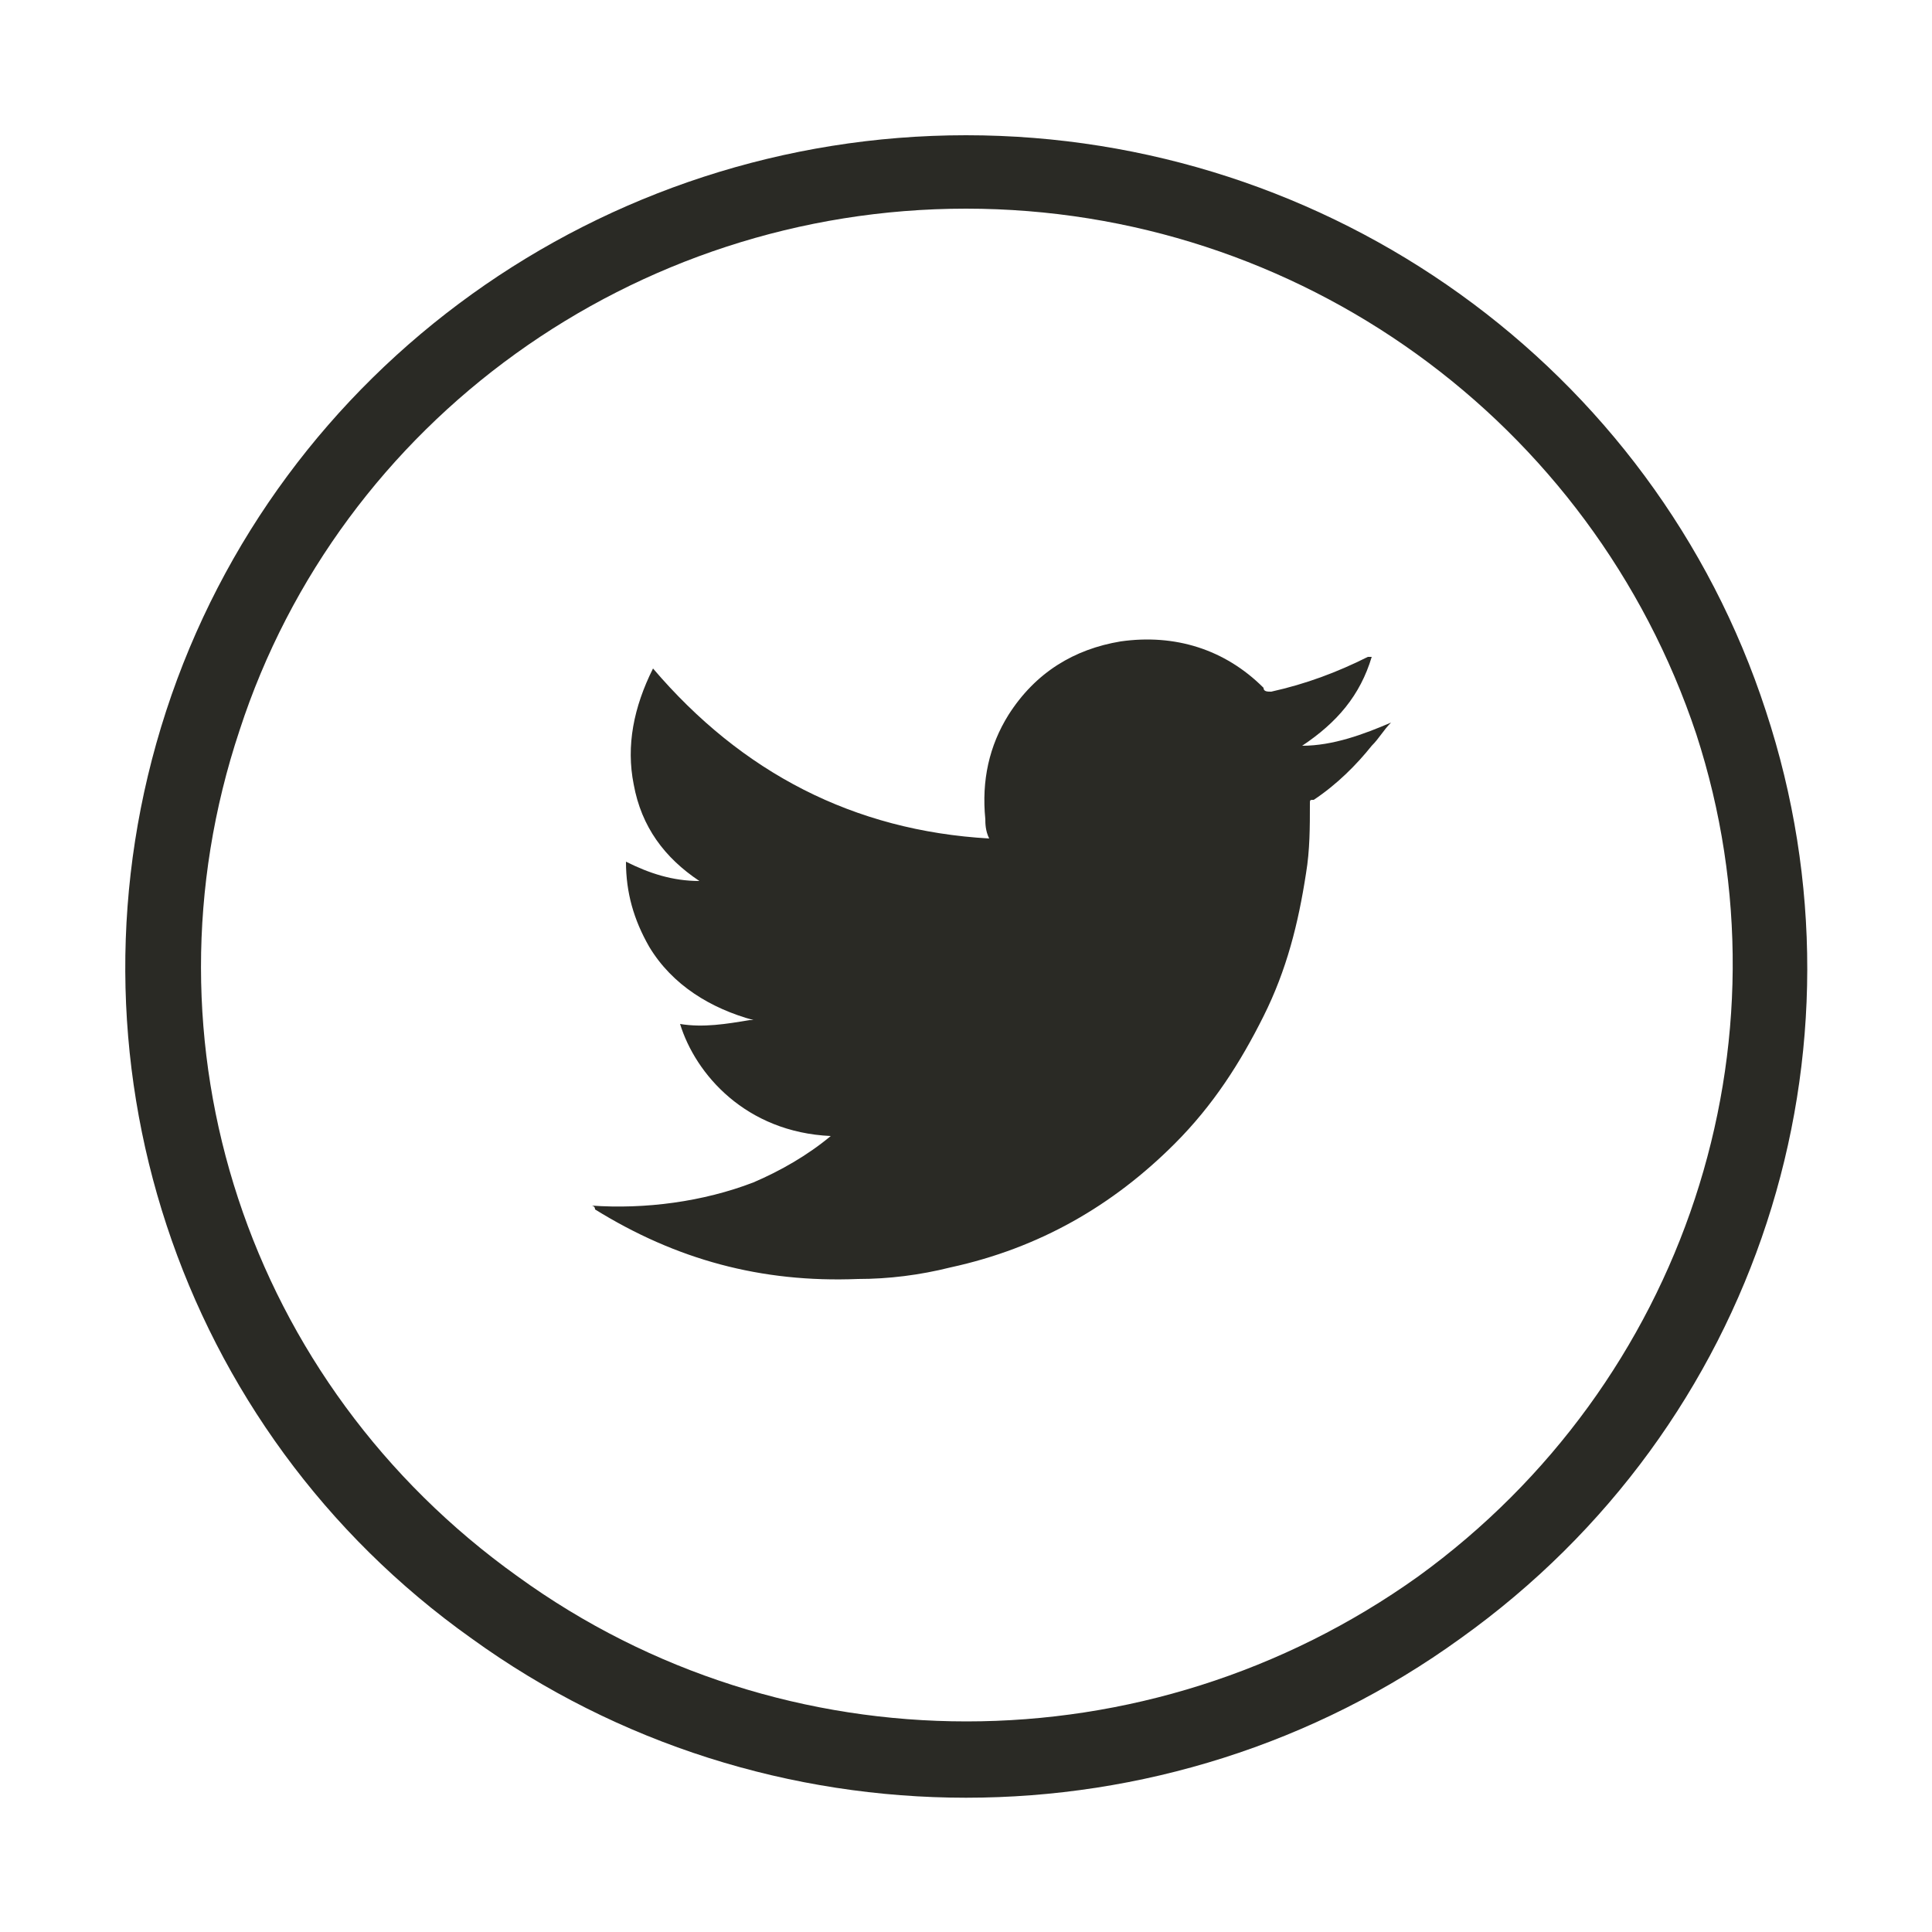 <?xml version="1.0" encoding="utf-8"?>
<!-- Generator: Adobe Illustrator 18.0.0, SVG Export Plug-In . SVG Version: 6.00 Build 0)  -->
<!DOCTYPE svg PUBLIC "-//W3C//DTD SVG 1.1//EN" "http://www.w3.org/Graphics/SVG/1.1/DTD/svg11.dtd">
<svg version="1.1" id="Capa_1" xmlns="http://www.w3.org/2000/svg" xmlns:xlink="http://www.w3.org/1999/xlink" x="0px" y="0px"
	 viewBox="0 0 50 50" enable-background="new 0 0 50 50" xml:space="preserve">
<g>
	<g>
		<path fill-rule="evenodd" clip-rule="evenodd" fill="#2A2A25" d="M45.7,18.4C42.8,9.5,34.4,3.5,25,3.5c-9.4,0-17.8,6-20.7,14.9
			c-2.9,8.9,0.3,18.6,7.9,24c7.6,5.5,18,5.5,25.6,0C45.5,36.9,48.6,27.2,45.7,18.4z M36.7,40.8c-7,5-16.4,5-23.3,0
			c-7-5-9.9-13.8-7.2-21.9C8.8,10.9,16.4,5.4,25,5.4S41.2,10.9,43.9,19C46.5,27,43.6,35.8,36.7,40.8z M33.7,19.3
			c0.9-0.6,1.5-1.3,1.8-2.3c0,0,0,0,0,0c0,0,0,0-0.1,0c-0.8,0.4-1.6,0.7-2.5,0.9c-0.1,0-0.2,0-0.2-0.1c-1-1-2.3-1.4-3.7-1.2
			c-1.2,0.2-2.2,0.8-2.9,1.9c-0.5,0.8-0.7,1.7-0.6,2.7c0,0.1,0,0.3,0.1,0.5c-3.5-0.2-6.4-1.7-8.7-4.4c-0.5,1-0.7,2-0.5,3
			c0.2,1.1,0.8,1.9,1.7,2.5c-0.7,0-1.3-0.2-1.9-0.5c0,0.8,0.2,1.5,0.6,2.2c0.6,1,1.6,1.6,2.7,1.9c0,0,0,0-0.1,0
			c-0.6,0.1-1.2,0.2-1.8,0.1c0.4,1.3,1.7,2.8,3.9,2.9c-0.6,0.5-1.3,0.9-2,1.2c-1.3,0.5-2.8,0.7-4.2,0.6c0,0,0.1,0,0.1,0.1
			c2.1,1.3,4.3,1.9,6.8,1.8c0.8,0,1.6-0.1,2.4-0.3c2.3-0.5,4.2-1.6,5.8-3.2c1-1,1.7-2.1,2.3-3.3c0.6-1.2,0.9-2.4,1.1-3.7
			c0.1-0.6,0.1-1.2,0.1-1.8c0-0.1,0-0.1,0.1-0.1c0.6-0.4,1.1-0.9,1.5-1.4c0.2-0.2,0.3-0.4,0.5-0.6c0,0,0,0,0,0
			C35.3,19,34.5,19.3,33.7,19.3z"/>
	</g>
</g>
</svg>
